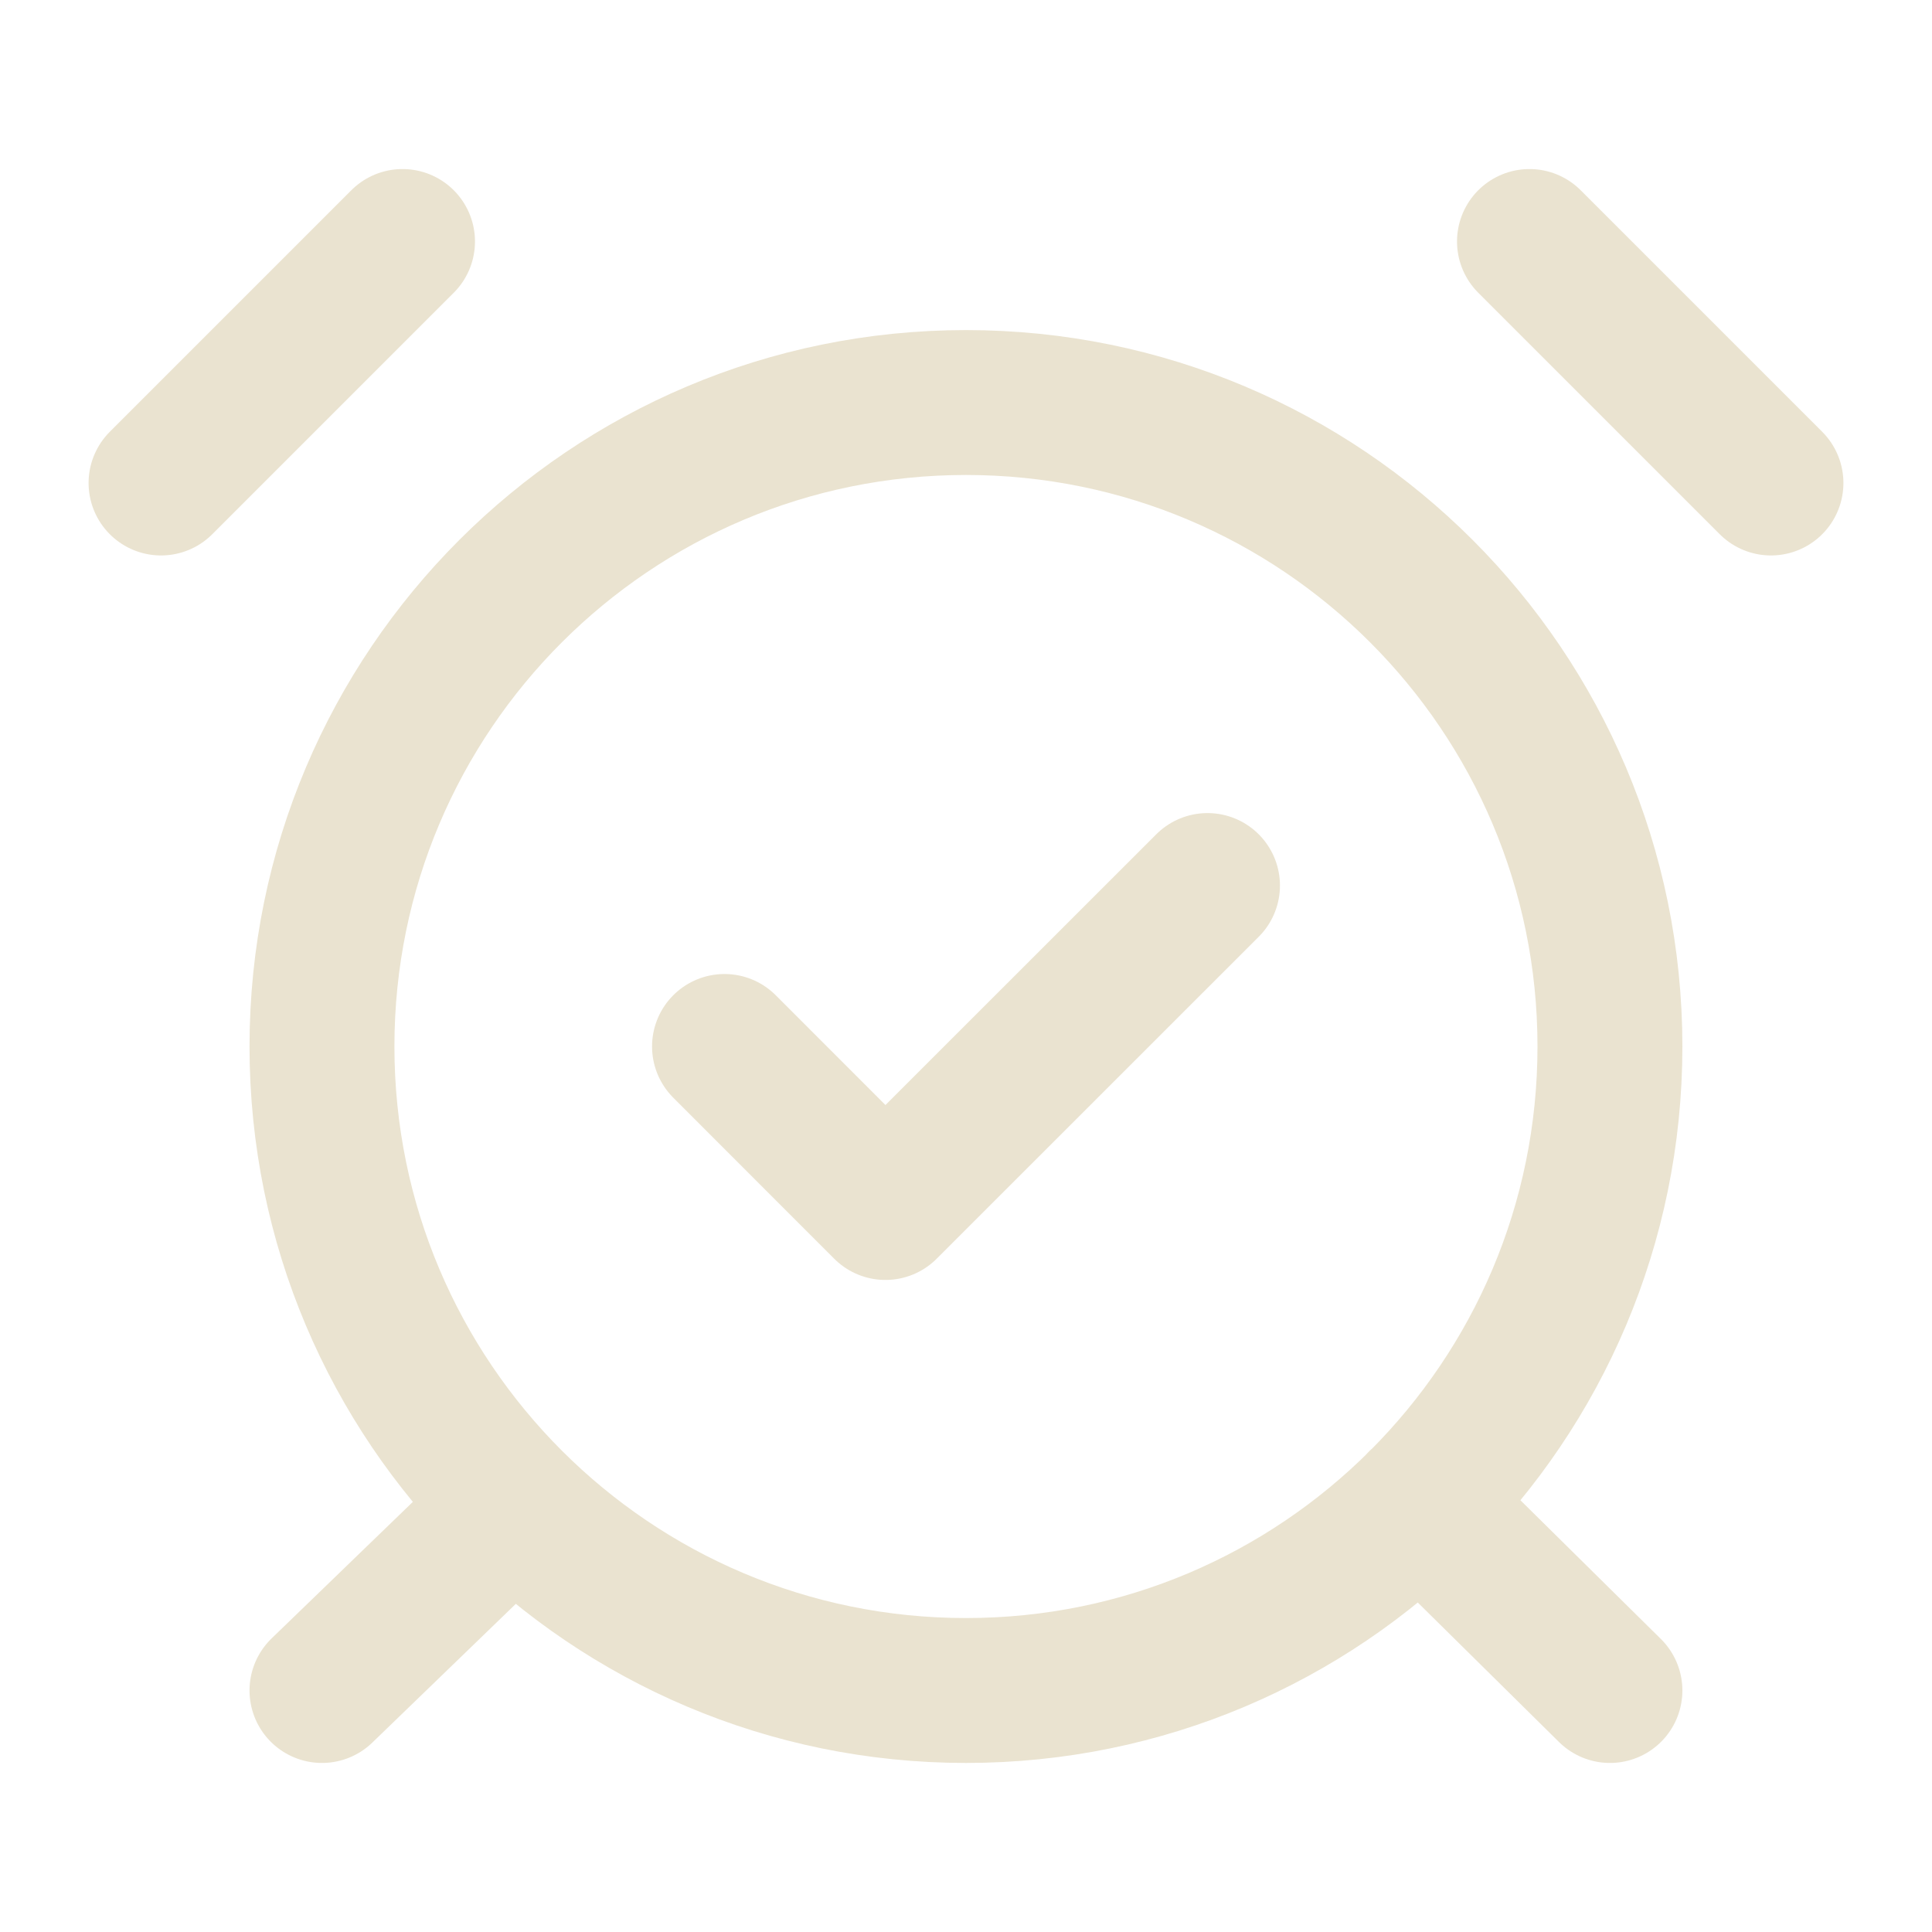<svg width="20" height="20" viewBox="0 0 20 20" fill="none" xmlns="http://www.w3.org/2000/svg">
<path d="M4.167 2.5L1.667 5M18.333 5L15.833 2.5M5.316 15.583L3.333 17.5M14.7 15.558L16.666 17.5M7.5 10.833L9.166 12.5L12.5 9.167M16.666 10.833C16.666 14.515 13.682 17.5 10 17.5C6.318 17.5 3.333 14.515 3.333 10.833C3.333 7.151 6.318 4.167 10 4.167C13.682 4.167 16.666 7.151 16.666 10.833Z" stroke="#EAE3D0" stroke-width="1.5" stroke-linecap="round" stroke-linejoin="round"/>
</svg>
